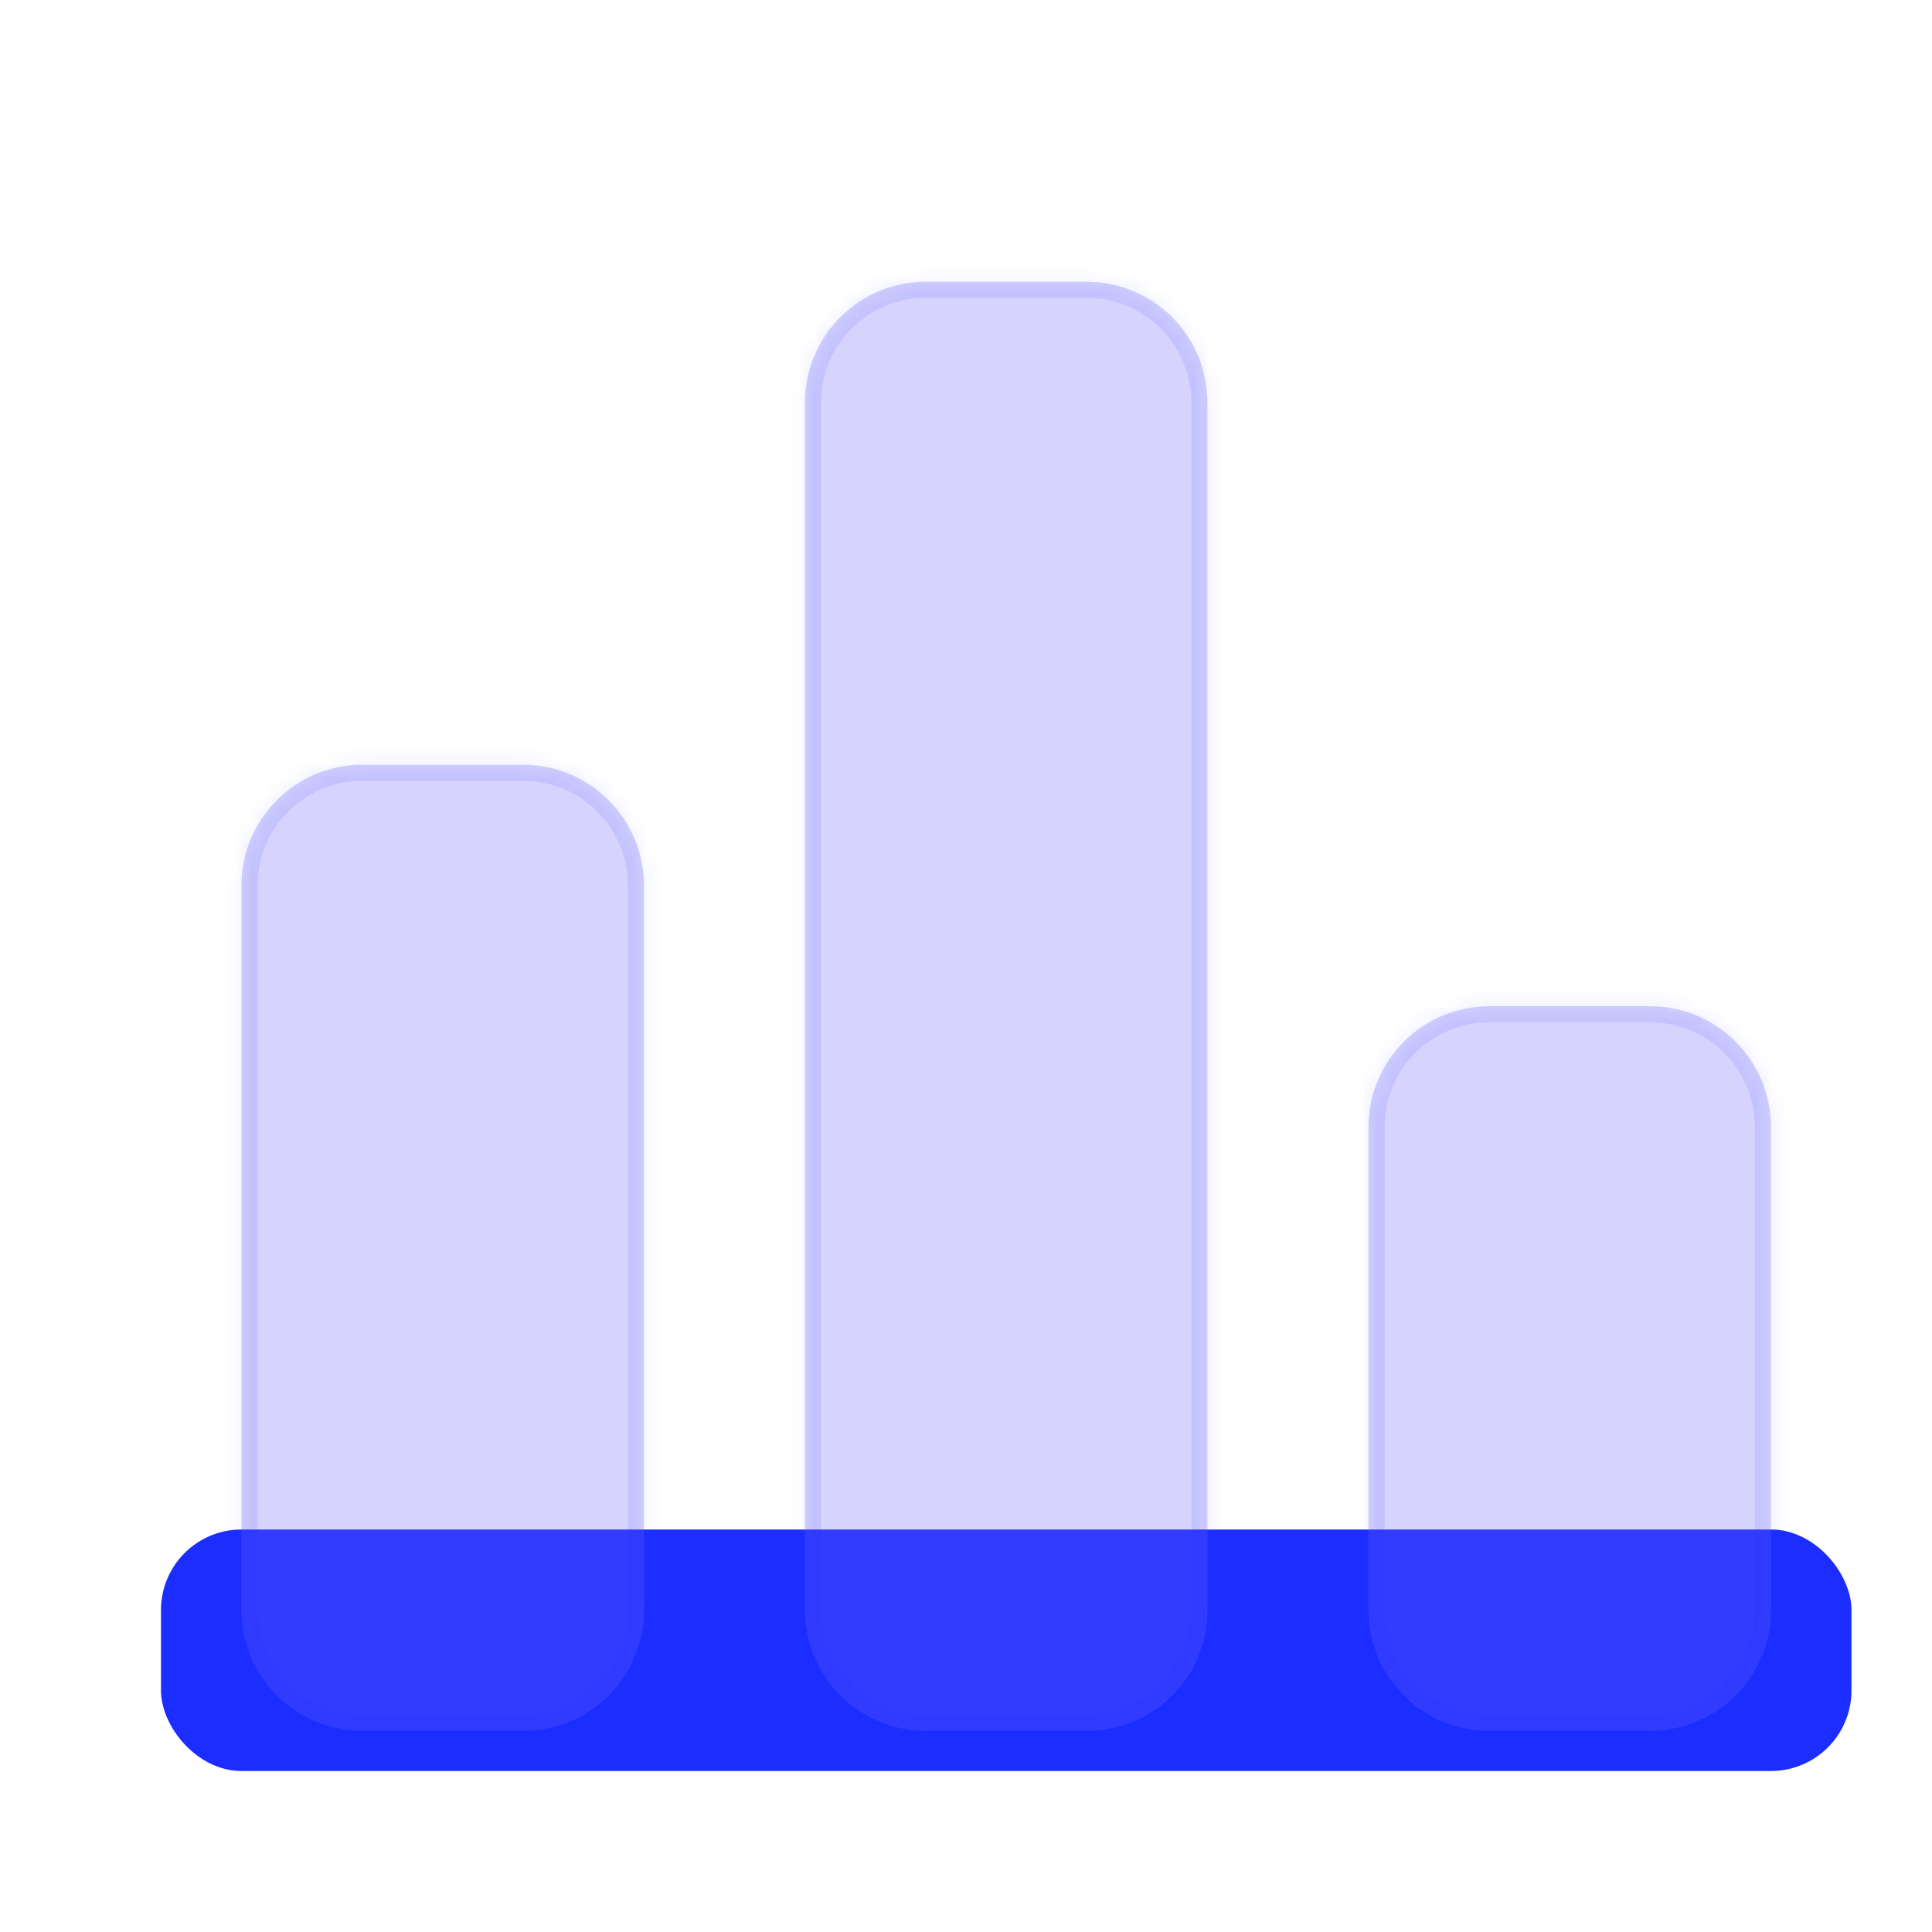<svg width="127" height="127" viewBox="0 0 127 127" fill="none" xmlns="http://www.w3.org/2000/svg">
<rect x="10.582" y="100.542" width="111.125" height="15.875" rx="5.292" fill="url(#paint0_linear_91_2811)"/>
<g filter="url(#filter0_bi_91_2811)">
<mask id="path-3-inside-1_91_2811" fill="white">
<path fill-rule="evenodd" clip-rule="evenodd" d="M52.914 23.812C52.914 19.429 56.468 15.875 60.851 15.875H71.435C75.818 15.875 79.372 19.429 79.372 23.812V103.188C79.372 107.571 75.818 111.125 71.435 111.125H60.851C56.468 111.125 52.914 107.571 52.914 103.188V23.812ZM15.873 55.562C15.873 51.179 19.427 47.625 23.811 47.625H34.394C38.778 47.625 42.331 51.179 42.331 55.562V103.188C42.331 107.571 38.778 111.125 34.394 111.125H23.811C19.427 111.125 15.873 107.571 15.873 103.188V55.562ZM97.894 63.5C93.511 63.5 89.957 67.054 89.957 71.438V103.188C89.957 107.571 93.511 111.125 97.894 111.125H108.478C112.862 111.125 116.415 107.571 116.415 103.188V71.438C116.415 67.054 112.862 63.5 108.478 63.5H97.894Z"/>
</mask>
<path fill-rule="evenodd" clip-rule="evenodd" d="M52.914 23.812C52.914 19.429 56.468 15.875 60.851 15.875H71.435C75.818 15.875 79.372 19.429 79.372 23.812V103.188C79.372 107.571 75.818 111.125 71.435 111.125H60.851C56.468 111.125 52.914 107.571 52.914 103.188V23.812ZM15.873 55.562C15.873 51.179 19.427 47.625 23.811 47.625H34.394C38.778 47.625 42.331 51.179 42.331 55.562V103.188C42.331 107.571 38.778 111.125 34.394 111.125H23.811C19.427 111.125 15.873 107.571 15.873 103.188V55.562ZM97.894 63.5C93.511 63.5 89.957 67.054 89.957 71.438V103.188C89.957 107.571 93.511 111.125 97.894 111.125H108.478C112.862 111.125 116.415 107.571 116.415 103.188V71.438C116.415 67.054 112.862 63.5 108.478 63.5H97.894Z" fill="#F1F1F1" fill-opacity="0.1"/>
<path fill-rule="evenodd" clip-rule="evenodd" d="M52.914 23.812C52.914 19.429 56.468 15.875 60.851 15.875H71.435C75.818 15.875 79.372 19.429 79.372 23.812V103.188C79.372 107.571 75.818 111.125 71.435 111.125H60.851C56.468 111.125 52.914 107.571 52.914 103.188V23.812ZM15.873 55.562C15.873 51.179 19.427 47.625 23.811 47.625H34.394C38.778 47.625 42.331 51.179 42.331 55.562V103.188C42.331 107.571 38.778 111.125 34.394 111.125H23.811C19.427 111.125 15.873 107.571 15.873 103.188V55.562ZM97.894 63.5C93.511 63.5 89.957 67.054 89.957 71.438V103.188C89.957 107.571 93.511 111.125 97.894 111.125H108.478C112.862 111.125 116.415 107.571 116.415 103.188V71.438C116.415 67.054 112.862 63.5 108.478 63.5H97.894Z" fill="url(#paint1_linear_91_2811)" fill-opacity="0.2"/>
<path d="M60.851 14.817C55.883 14.817 51.855 18.844 51.855 23.812H53.972C53.972 20.013 57.052 16.933 60.851 16.933V14.817ZM71.435 14.817H60.851V16.933H71.435V14.817ZM80.43 23.812C80.43 18.844 76.403 14.817 71.435 14.817V16.933C75.234 16.933 78.314 20.013 78.314 23.812H80.43ZM80.43 103.188V23.812H78.314V103.188H80.43ZM71.435 112.183C76.403 112.183 80.43 108.156 80.43 103.188H78.314C78.314 106.987 75.234 110.067 71.435 110.067V112.183ZM60.851 112.183H71.435V110.067H60.851V112.183ZM51.855 103.188C51.855 108.156 55.883 112.183 60.851 112.183V110.067C57.052 110.067 53.972 106.987 53.972 103.188H51.855ZM51.855 23.812V103.188H53.972V23.812H51.855ZM23.811 46.567C18.842 46.567 14.815 50.594 14.815 55.562H16.931C16.931 51.763 20.011 48.683 23.811 48.683V46.567ZM34.394 46.567H23.811V48.683H34.394V46.567ZM43.39 55.562C43.39 50.594 39.362 46.567 34.394 46.567V48.683C38.193 48.683 41.273 51.763 41.273 55.562H43.39ZM43.39 103.188V55.562H41.273V103.188H43.39ZM34.394 112.183C39.362 112.183 43.39 108.156 43.39 103.188H41.273C41.273 106.987 38.193 110.067 34.394 110.067V112.183ZM23.811 112.183H34.394V110.067H23.811V112.183ZM14.815 103.188C14.815 108.156 18.842 112.183 23.811 112.183V110.067C20.011 110.067 16.931 106.987 16.931 103.188H14.815ZM14.815 55.562V103.188H16.931V55.562H14.815ZM91.015 71.438C91.015 67.638 94.095 64.558 97.894 64.558V62.442C92.926 62.442 88.899 66.469 88.899 71.438H91.015ZM91.015 103.188V71.438H88.899V103.188H91.015ZM97.894 110.067C94.095 110.067 91.015 106.987 91.015 103.188H88.899C88.899 108.156 92.926 112.183 97.894 112.183V110.067ZM108.478 110.067H97.894V112.183H108.478V110.067ZM115.357 103.188C115.357 106.987 112.277 110.067 108.478 110.067V112.183C113.446 112.183 117.474 108.156 117.474 103.188H115.357ZM115.357 71.438V103.188H117.474V71.438H115.357ZM108.478 64.558C112.277 64.558 115.357 67.638 115.357 71.438H117.474C117.474 66.469 113.446 62.442 108.478 62.442V64.558ZM97.894 64.558H108.478V62.442H97.894V64.558Z" fill="url(#paint2_linear_91_2811)" fill-opacity="0.1" mask="url(#path-3-inside-1_91_2811)"/>
</g>
<defs>
<filter id="filter0_bi_91_2811" x="-0.002" y="9.53674e-07" width="132.293" height="127" filterUnits="userSpaceOnUse" color-interpolation-filters="sRGB">
<feFlood flood-opacity="0" result="BackgroundImageFix"/>
<feGaussianBlur in="BackgroundImage" stdDeviation="7.938"/>
<feComposite in2="SourceAlpha" operator="in" result="effect1_backgroundBlur_91_2811"/>
<feBlend mode="normal" in="SourceGraphic" in2="effect1_backgroundBlur_91_2811" result="shape"/>
<feColorMatrix in="SourceAlpha" type="matrix" values="0 0 0 0 0 0 0 0 0 0 0 0 0 0 0 0 0 0 127 0" result="hardAlpha"/>
<feOffset dy="2.646"/>
<feGaussianBlur stdDeviation="5.292"/>
<feComposite in2="hardAlpha" operator="arithmetic" k2="-1" k3="1"/>
<feColorMatrix type="matrix" values="0 0 0 0 1 0 0 0 0 1 0 0 0 0 1 0 0 0 0.15 0"/>
<feBlend mode="normal" in2="shape" result="effect2_innerShadow_91_2811"/>
</filter>
<linearGradient id="paint0_linear_91_2811" x1="10.582" y1="100.542" x2="44.084" y2="160.088" gradientUnits="userSpaceOnUse">
<stop stop-color="#1C2EFF"/>
<stop offset="1" stop-color="#1C2EFF"/>
</linearGradient>
<linearGradient id="paint1_linear_91_2811" x1="15.873" y1="15.875" x2="133.495" y2="47.401" gradientUnits="userSpaceOnUse">
<stop stop-color="#3B29FF"/>
<stop offset="1" stop-color="#3B29FF"/>
</linearGradient>
<linearGradient id="paint2_linear_91_2811" x1="19.015" y1="20.204" x2="116.415" y2="20.204" gradientUnits="userSpaceOnUse">
<stop stop-color="#1C2EFF"/>
<stop offset="1" stop-color="#1C2EFF"/>
</linearGradient>
</defs>
</svg>
